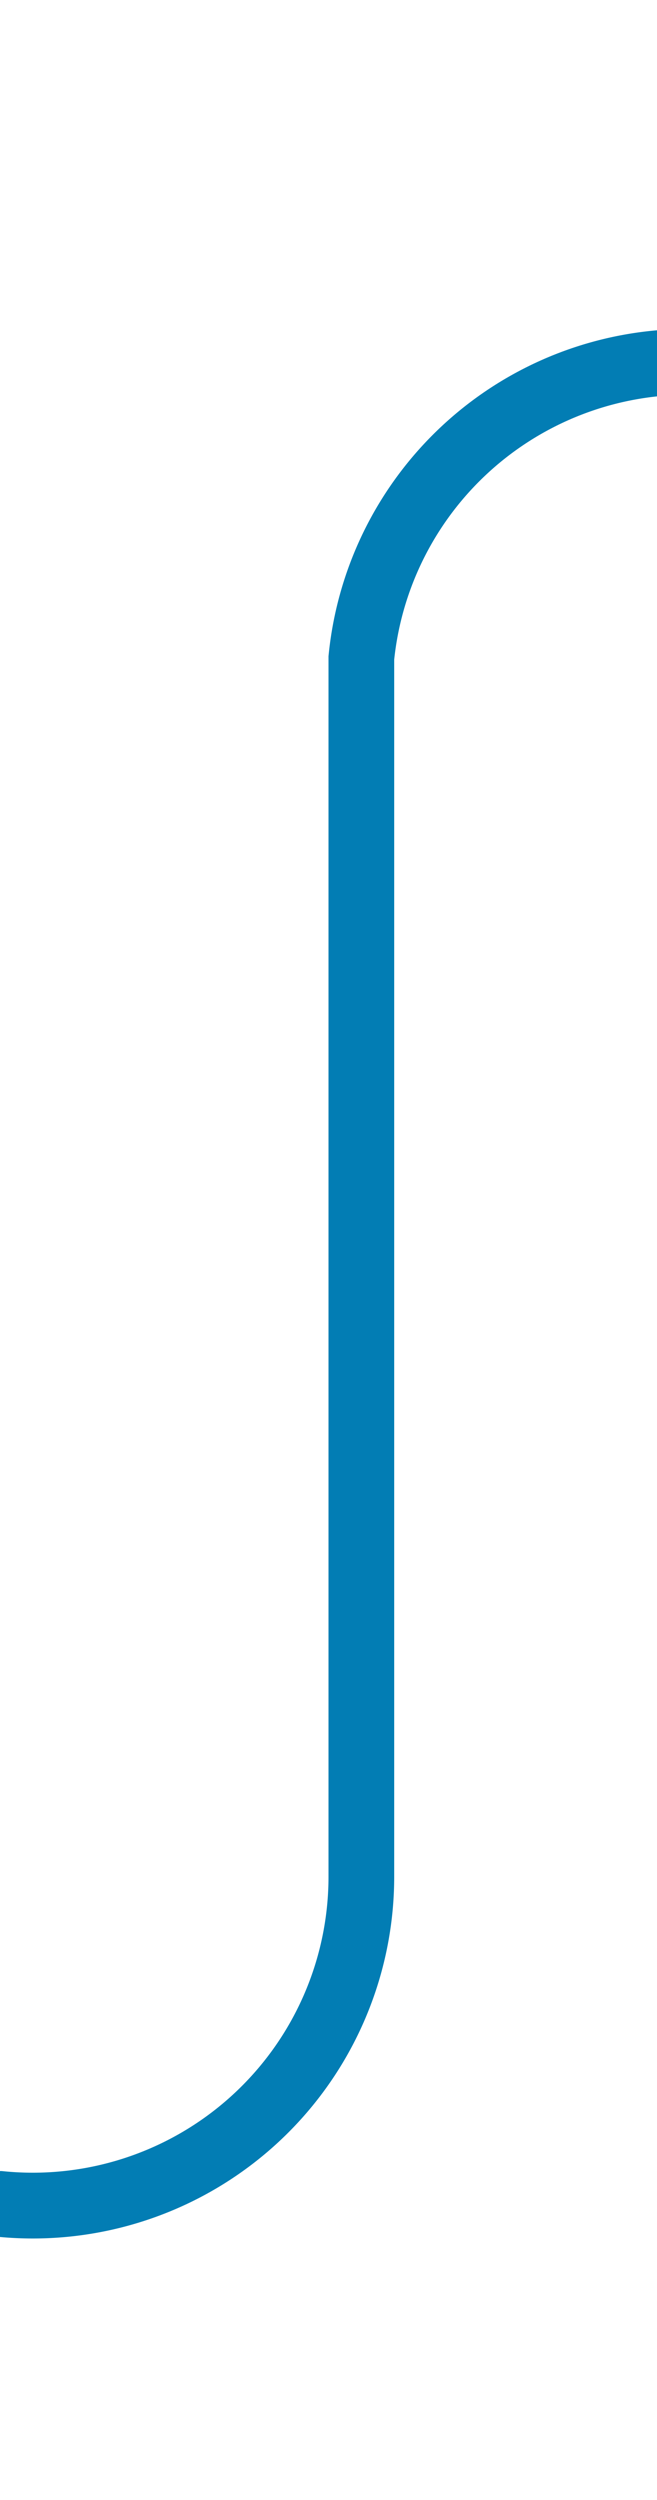 ﻿<?xml version="1.0" encoding="utf-8"?>
<svg version="1.1" xmlns:xlink="http://www.w3.org/1999/xlink" width="10px" height="38px" preserveAspectRatio="xMidYMin meet" viewBox="300 79  8 38" xmlns="http://www.w3.org/2000/svg">
  <path d="M 264 112.5  L 299 112.5  A 5 5 0 0 0 304.5 107.5 L 304.5 89  A 5 5 0 0 1 309.5 84.5 L 339 84.5  " stroke-width="1" stroke="#027db4" fill="none" />
  <path d="M 338 90.8  L 344 84.5  L 338 78.2  L 338 90.8  Z " fill-rule="nonzero" fill="#027db4" stroke="none" />
</svg>